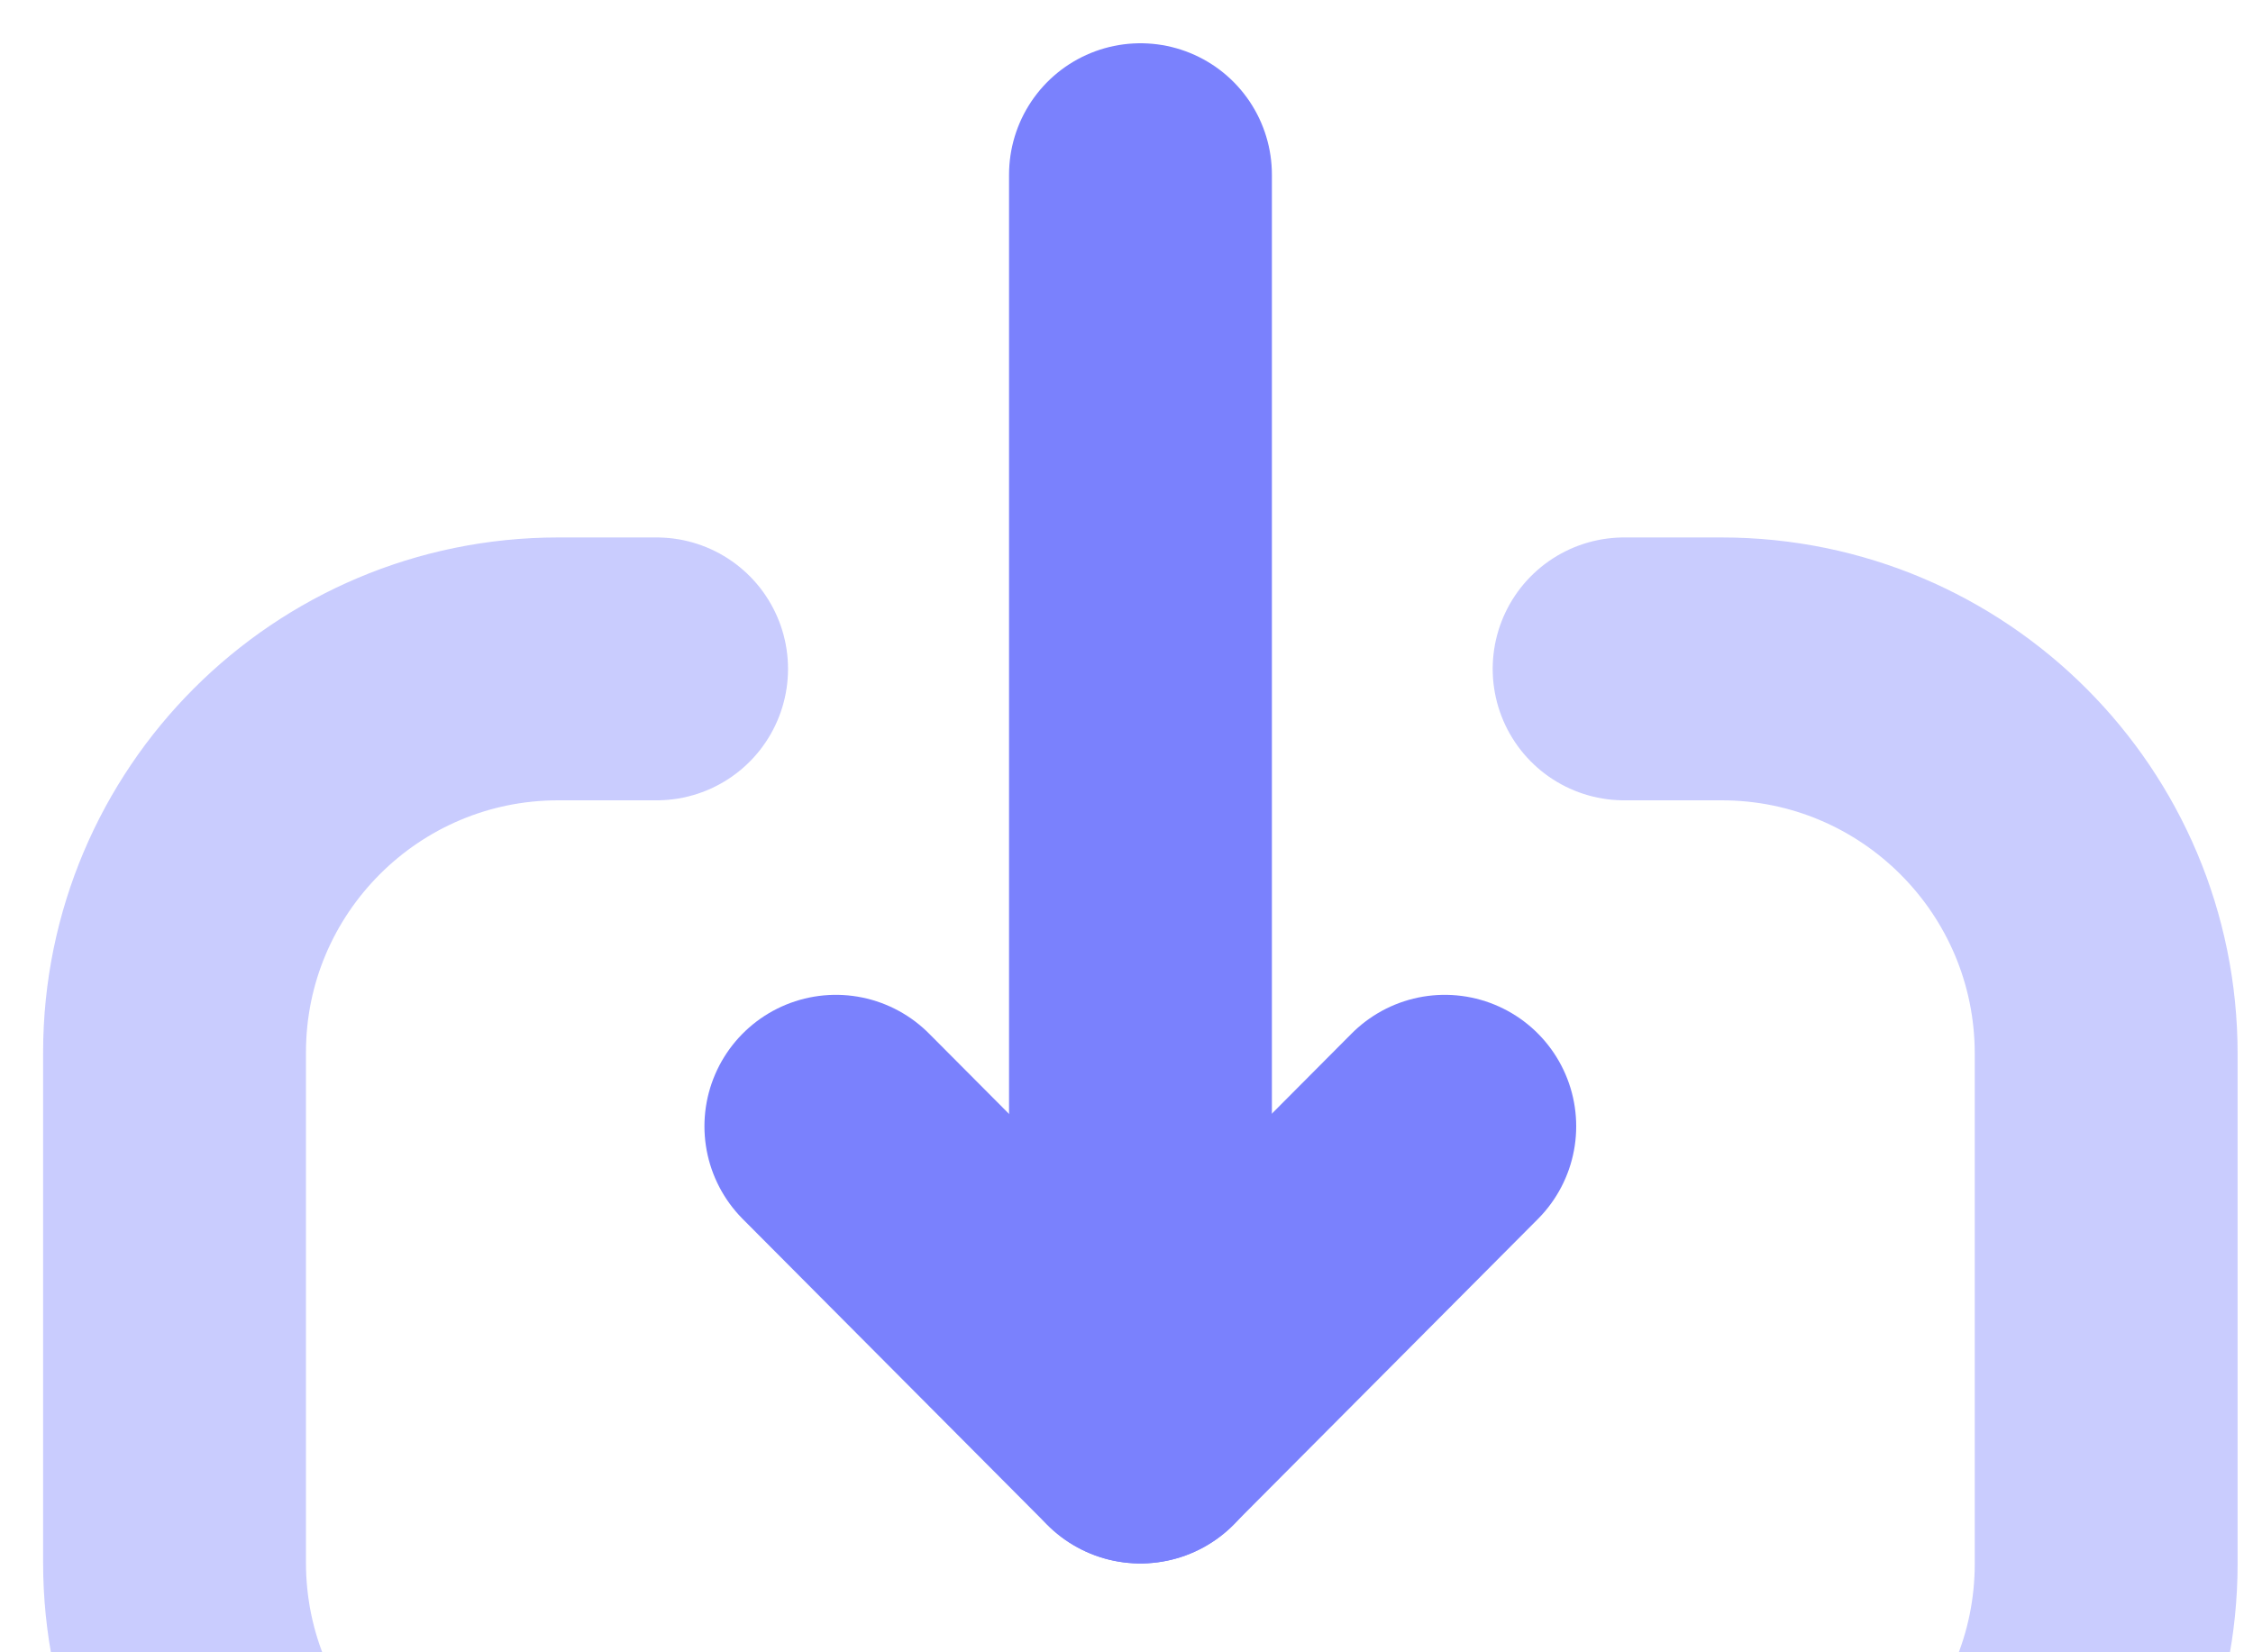 <svg width="30" height="22" viewBox="0 0 30 22" fill="none" xmlns="http://www.w3.org/2000/svg">
<path d="M15.186 19.067L15.186 2.326" stroke="#7A81FD" stroke-width="3.5" stroke-linecap="round" stroke-linejoin="round"/>
<path d="M19.238 14.996L15.184 19.067L11.13 14.996" stroke="#7A81FD" stroke-width="3.5" stroke-linecap="round" stroke-linejoin="round"/>
<path opacity="0.4" d="M21.626 8.906H22.923C25.752 8.906 28.045 11.199 28.045 14.03L28.045 20.82C28.045 23.642 25.758 25.929 22.936 25.929L7.448 25.929C4.618 25.929 2.324 23.635 2.324 20.806L2.324 14.014C2.324 11.193 4.613 8.906 7.434 8.906H8.743" stroke="#7A81FD" stroke-width="3.5" stroke-linecap="round" stroke-linejoin="round"/>
</svg>
